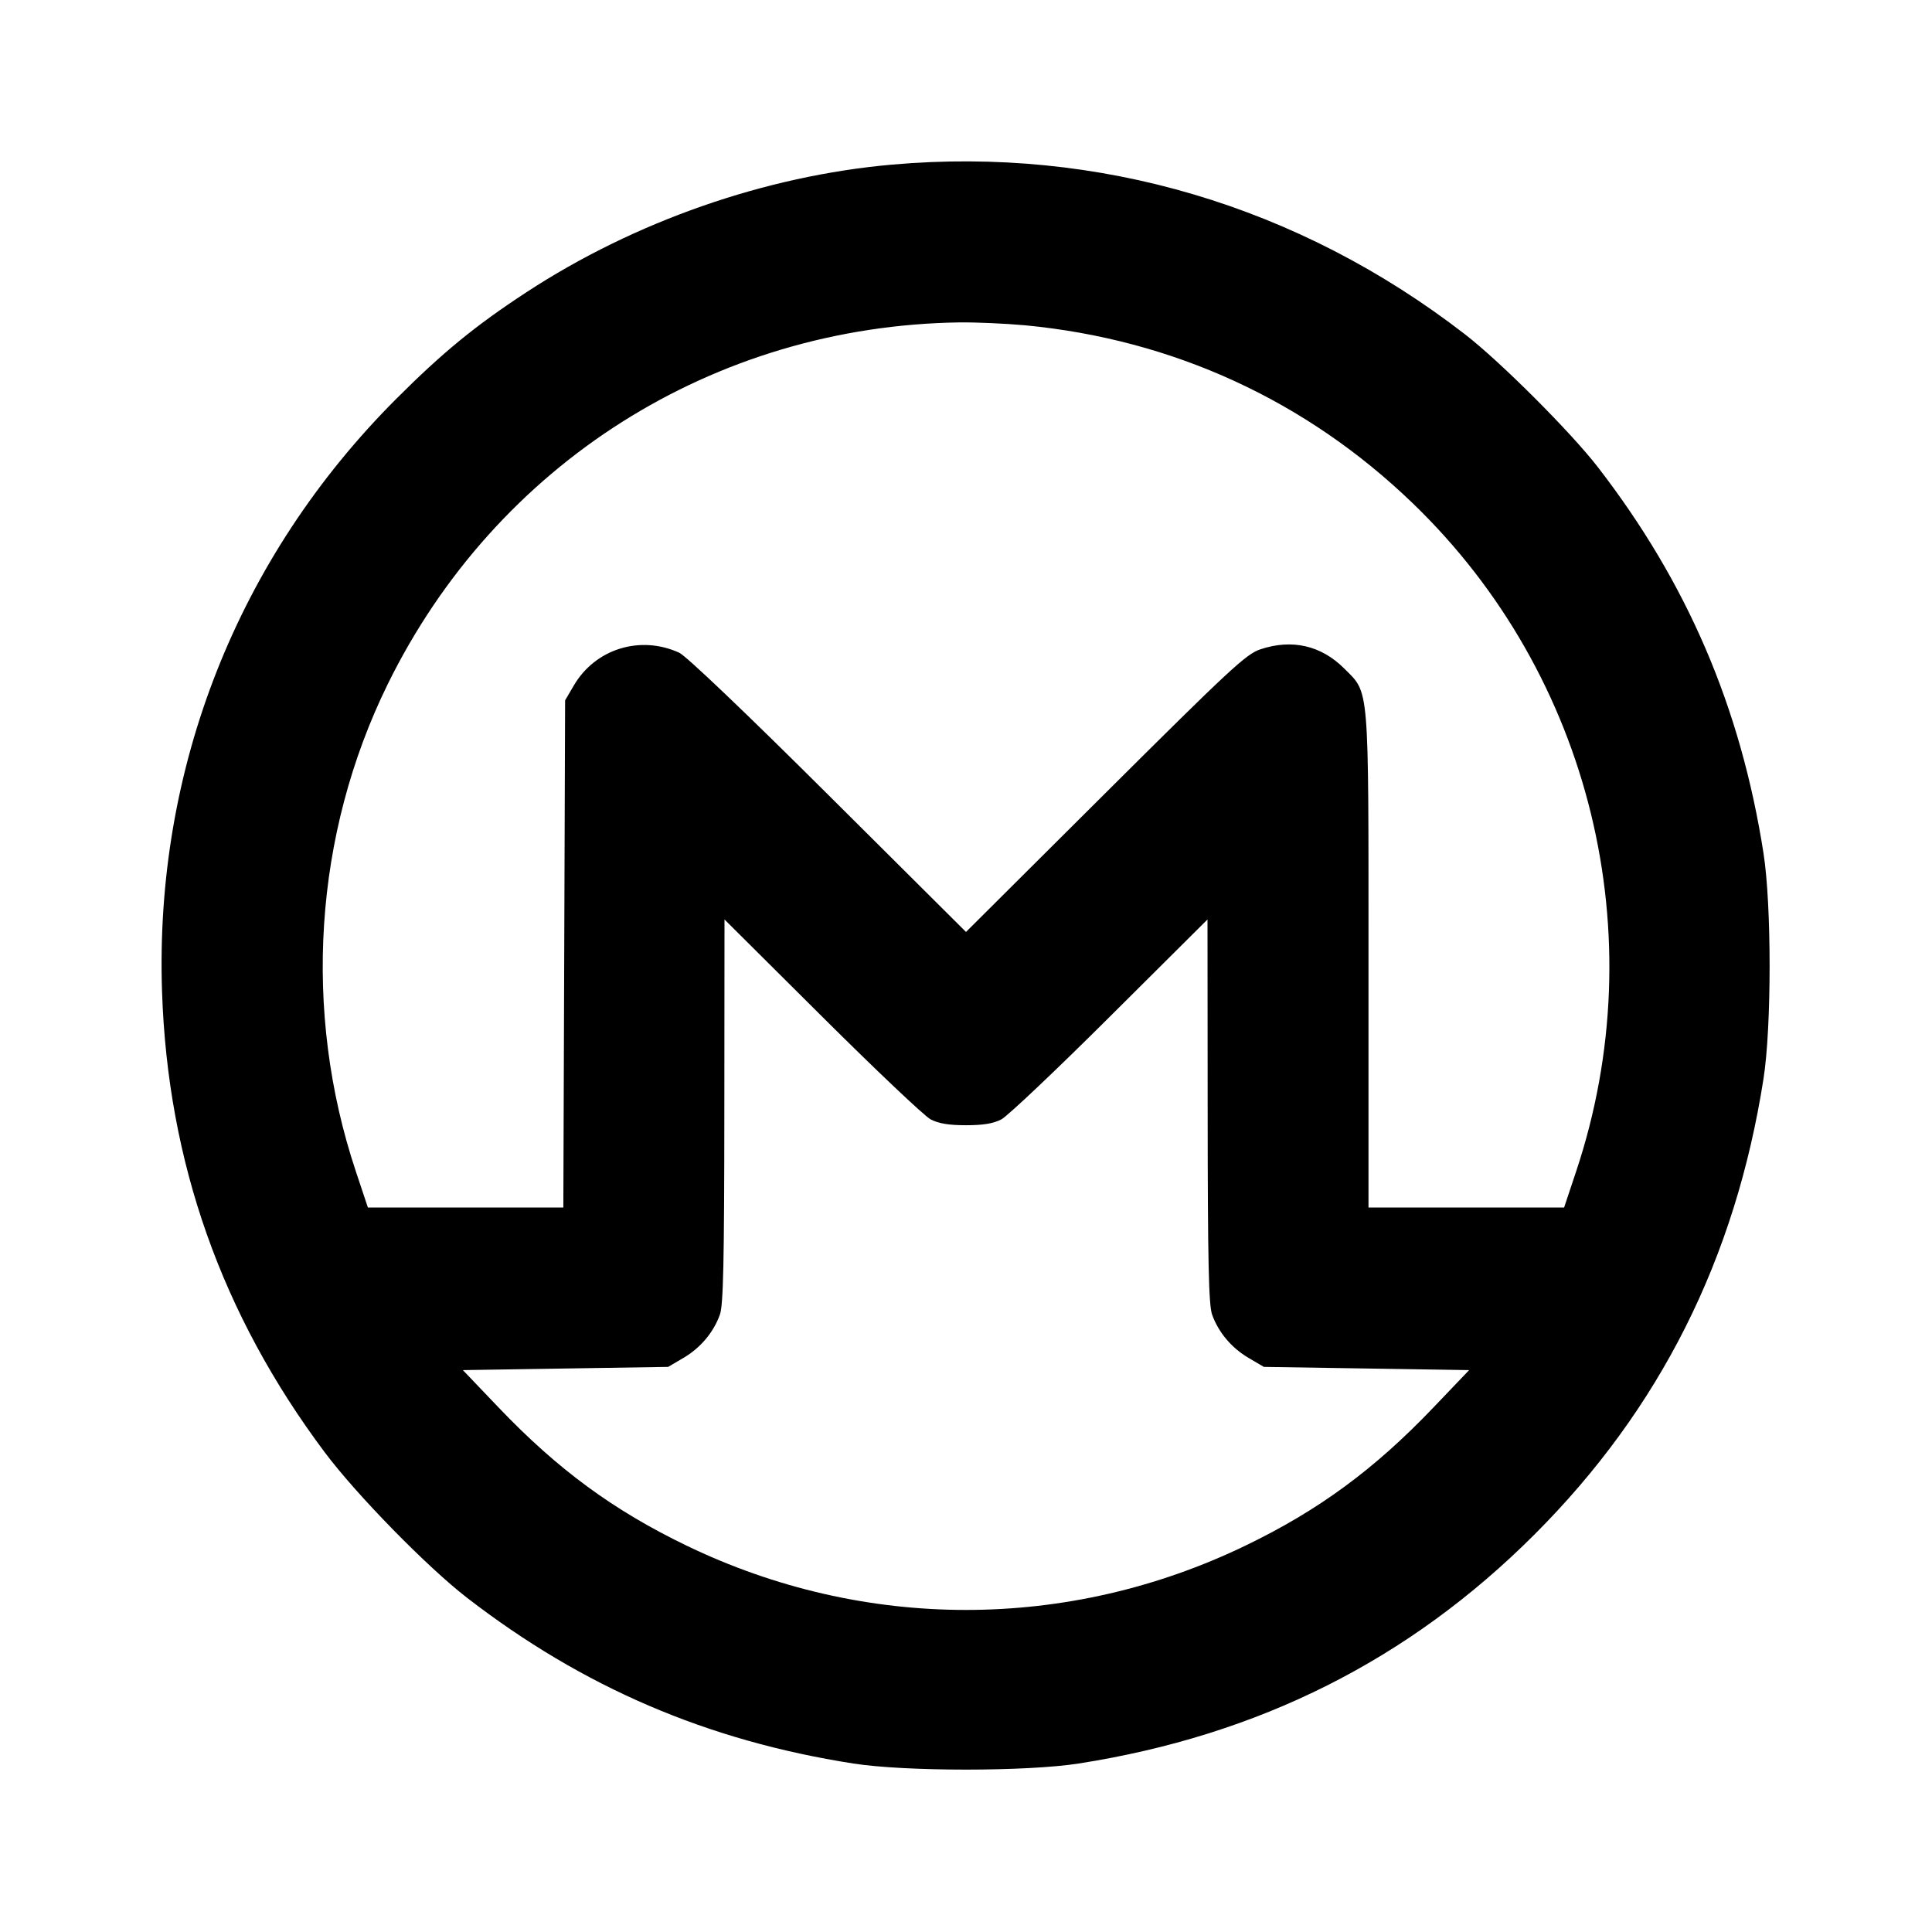 <svg xmlns="http://www.w3.org/2000/svg" width="24" height="24" viewBox="0 0 24 24" fill="none" stroke="currentColor" stroke-width="2" stroke-linecap="round" stroke-linejoin="round"><path d="M11.080 2.045 C 9.507 2.184,7.883 2.751,6.540 3.630 C 5.905 4.045,5.499 4.378,4.919 4.958 C 2.953 6.926,1.919 9.544,2.013 12.320 C 2.084 14.439,2.752 16.328,4.033 18.040 C 4.430 18.570,5.305 19.464,5.800 19.847 C 7.242 20.961,8.787 21.624,10.600 21.907 C 11.247 22.008,12.753 22.008,13.400 21.907 C 15.638 21.557,17.504 20.620,19.062 19.062 C 20.620 17.504,21.557 15.638,21.907 13.400 C 22.008 12.753,22.008 11.247,21.907 10.600 C 21.624 8.786,20.959 7.238,19.847 5.800 C 19.510 5.365,18.639 4.494,18.200 4.154 C 16.133 2.555,13.646 1.818,11.080 2.045 M12.734 4.041 C 14.574 4.216,16.228 4.976,17.554 6.256 C 19.767 8.392,20.556 11.623,19.580 14.550 L 19.430 15.000 18.215 15.000 L 17.000 15.000 17.000 11.927 C 17.000 8.460,17.013 8.620,16.697 8.303 C 16.411 8.018,16.050 7.935,15.657 8.066 C 15.481 8.124,15.279 8.312,13.730 9.854 L 12.000 11.577 10.290 9.875 C 9.263 8.853,8.523 8.147,8.437 8.108 C 7.952 7.887,7.396 8.060,7.129 8.514 L 7.020 8.700 7.009 11.850 L 6.998 15.000 5.784 15.000 L 4.570 15.000 4.420 14.550 C 3.757 12.562,3.901 10.363,4.816 8.500 C 6.162 5.760,8.867 4.049,11.920 4.005 C 12.129 4.003,12.495 4.019,12.734 4.041 M11.560 13.905 C 11.660 13.957,11.786 13.978,12.000 13.978 C 12.214 13.978,12.340 13.957,12.440 13.905 C 12.517 13.864,13.125 13.289,13.790 12.626 L 15.000 11.422 15.002 13.801 C 15.003 15.684,15.015 16.211,15.057 16.330 C 15.136 16.551,15.298 16.744,15.511 16.869 L 15.700 16.980 16.975 17.000 L 18.250 17.020 17.802 17.489 C 17.071 18.254,16.381 18.761,15.474 19.199 C 13.266 20.266,10.734 20.266,8.526 19.199 C 7.619 18.761,6.929 18.254,6.198 17.489 L 5.750 17.020 7.025 17.000 L 8.300 16.980 8.489 16.869 C 8.702 16.744,8.864 16.551,8.943 16.330 C 8.985 16.211,8.997 15.684,8.998 13.801 L 9.000 11.422 10.210 12.626 C 10.876 13.289,11.483 13.864,11.560 13.905 " stroke="none" fill-rule="evenodd" fill="black"></path></svg>